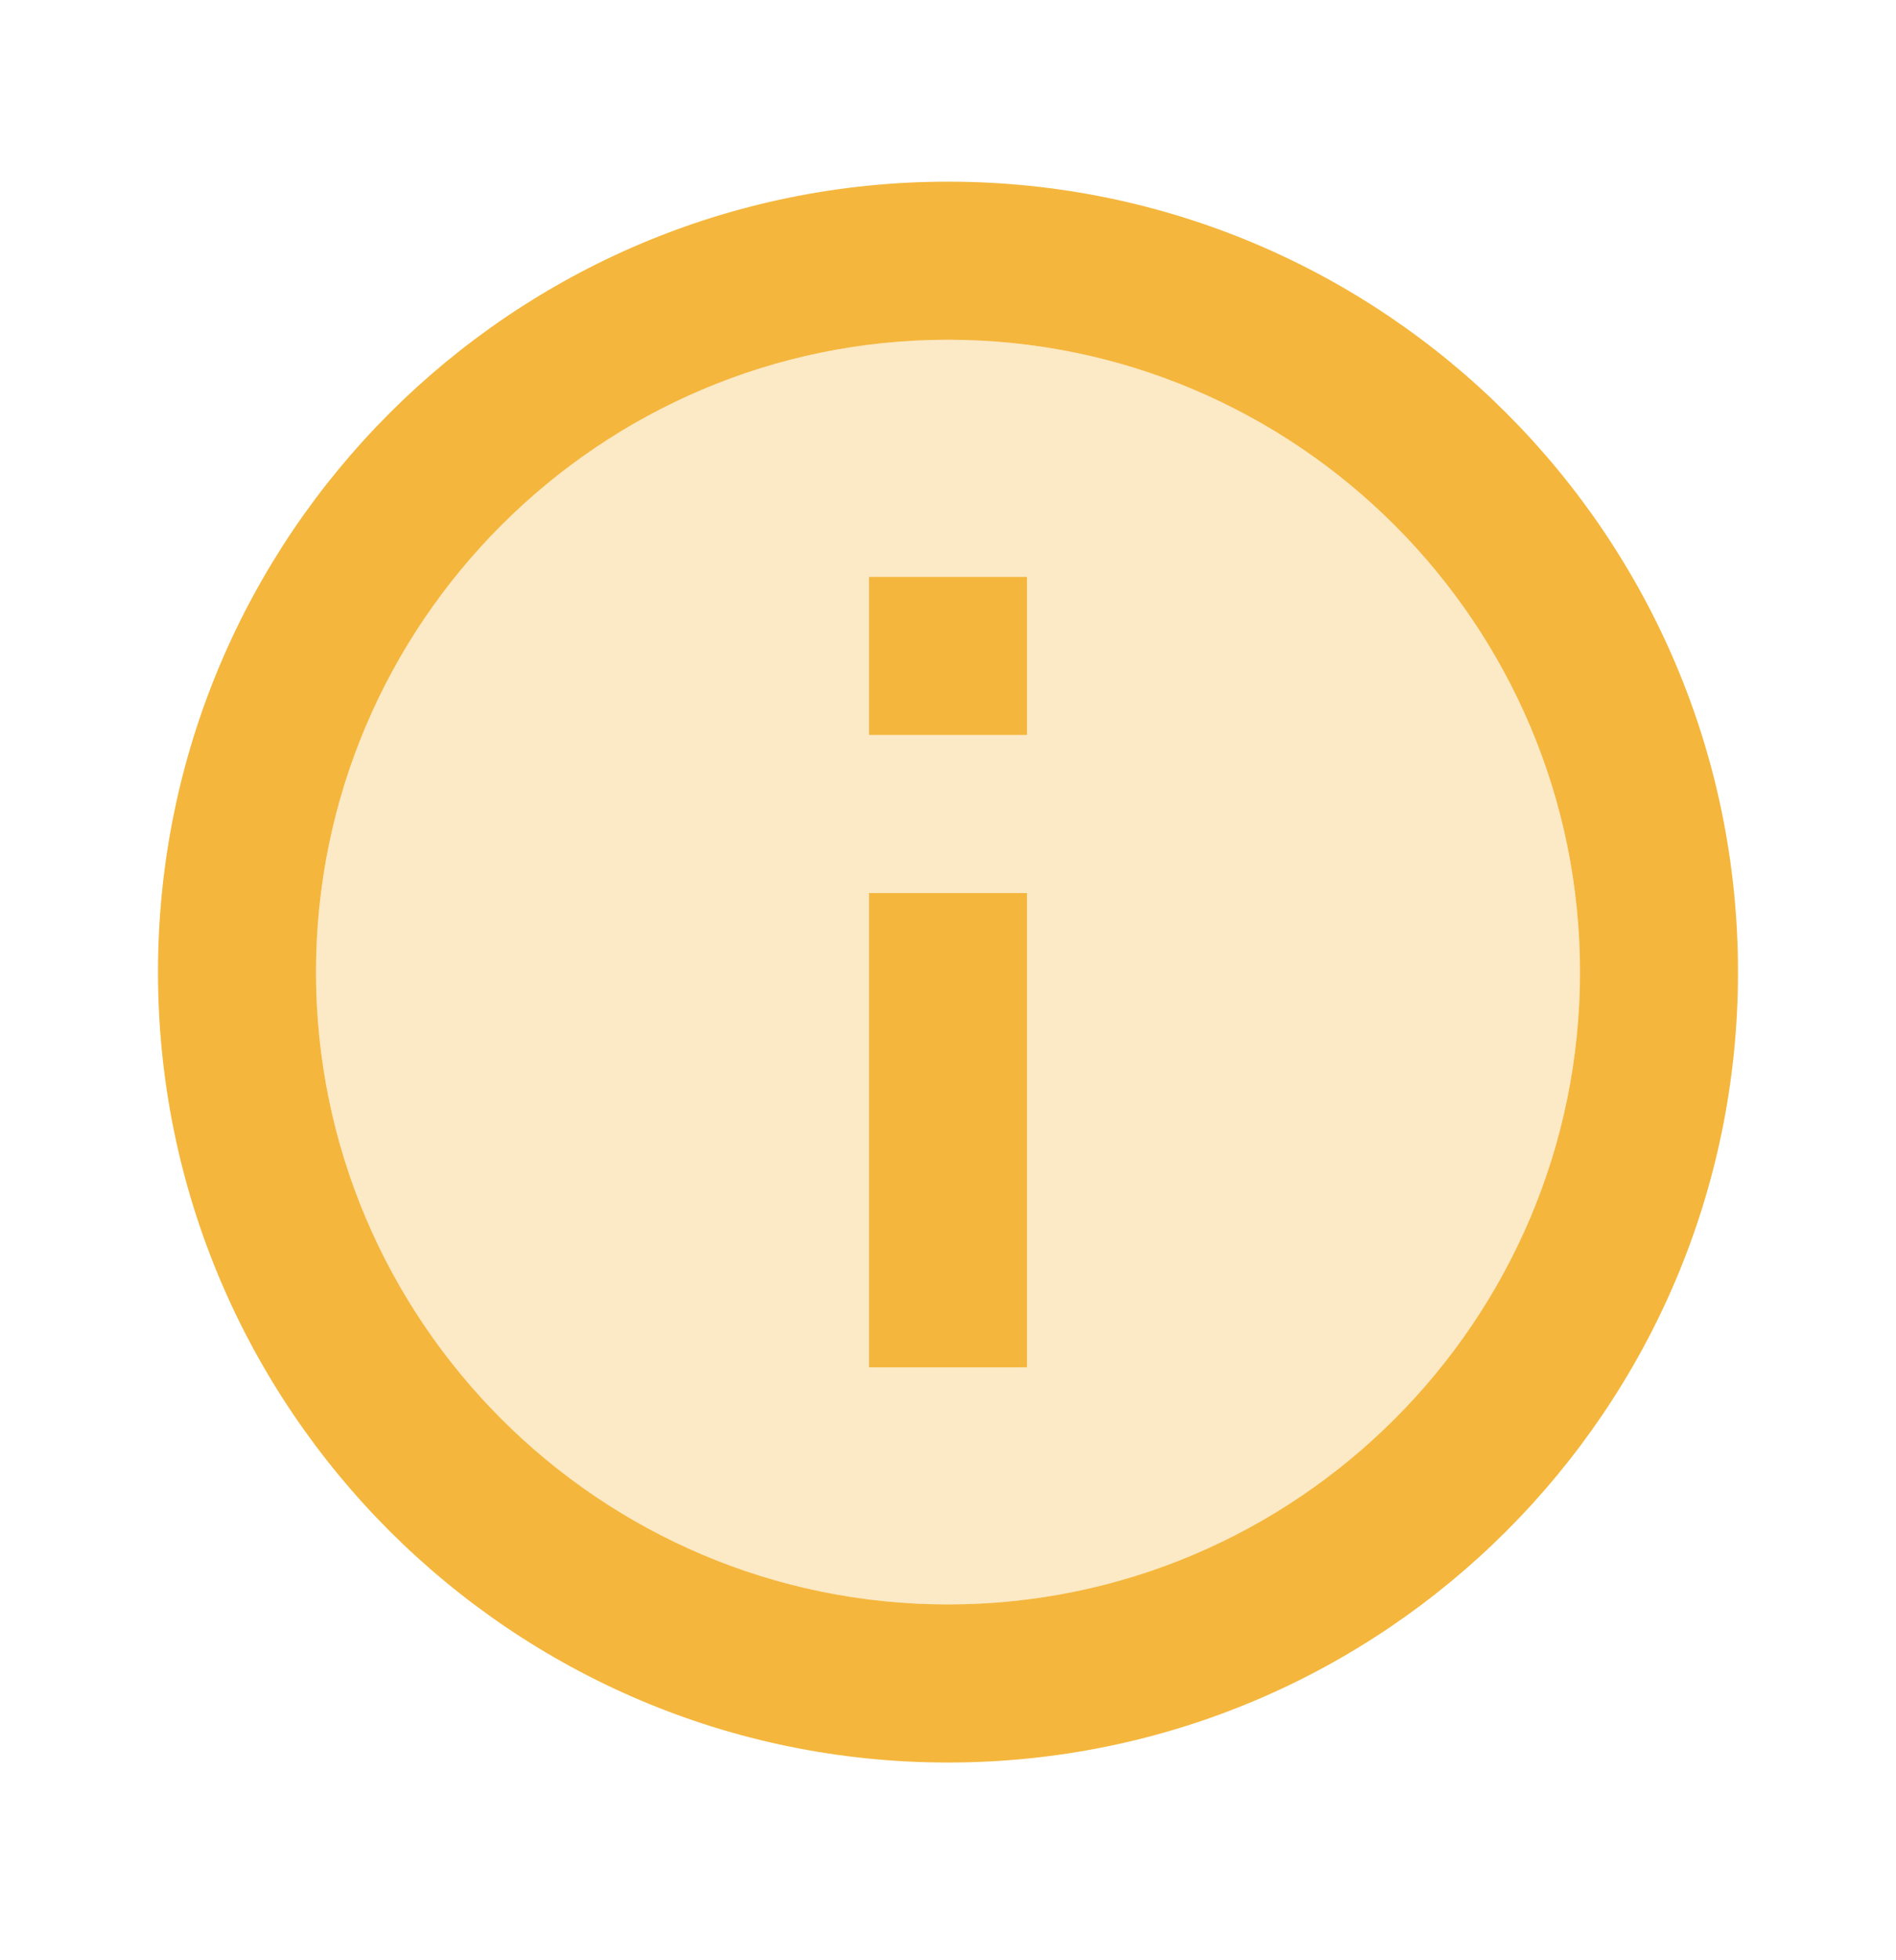 <svg width="30" height="31" viewBox="0 0 30 31" fill="none" xmlns="http://www.w3.org/2000/svg">
<g id="ic:twotone-info">
<path id="Vector" opacity="0.3" d="M15 5.373C9.488 5.373 5 9.861 5 15.373C5 20.886 9.488 25.373 15 25.373C20.512 25.373 25 20.886 25 15.373C25 9.861 20.512 5.373 15 5.373ZM16.25 21.623H13.75V14.123H16.25V21.623ZM16.25 11.623H13.75V9.123H16.25V11.623Z" fill="#F4B63C"/>
<path id="Vector_2" d="M13.75 9.123H16.25V11.623H13.75V9.123ZM13.75 14.123H16.25V21.623H13.75V14.123ZM15 2.873C8.1 2.873 2.5 8.473 2.5 15.373C2.5 22.273 8.1 27.873 15 27.873C21.9 27.873 27.5 22.273 27.5 15.373C27.5 8.473 21.9 2.873 15 2.873ZM15 25.373C9.488 25.373 5 20.886 5 15.373C5 9.861 9.488 5.373 15 5.373C20.512 5.373 25 9.861 25 15.373C25 20.886 20.512 25.373 15 25.373Z" fill="#F4B63C"/>
</g>
</svg>
